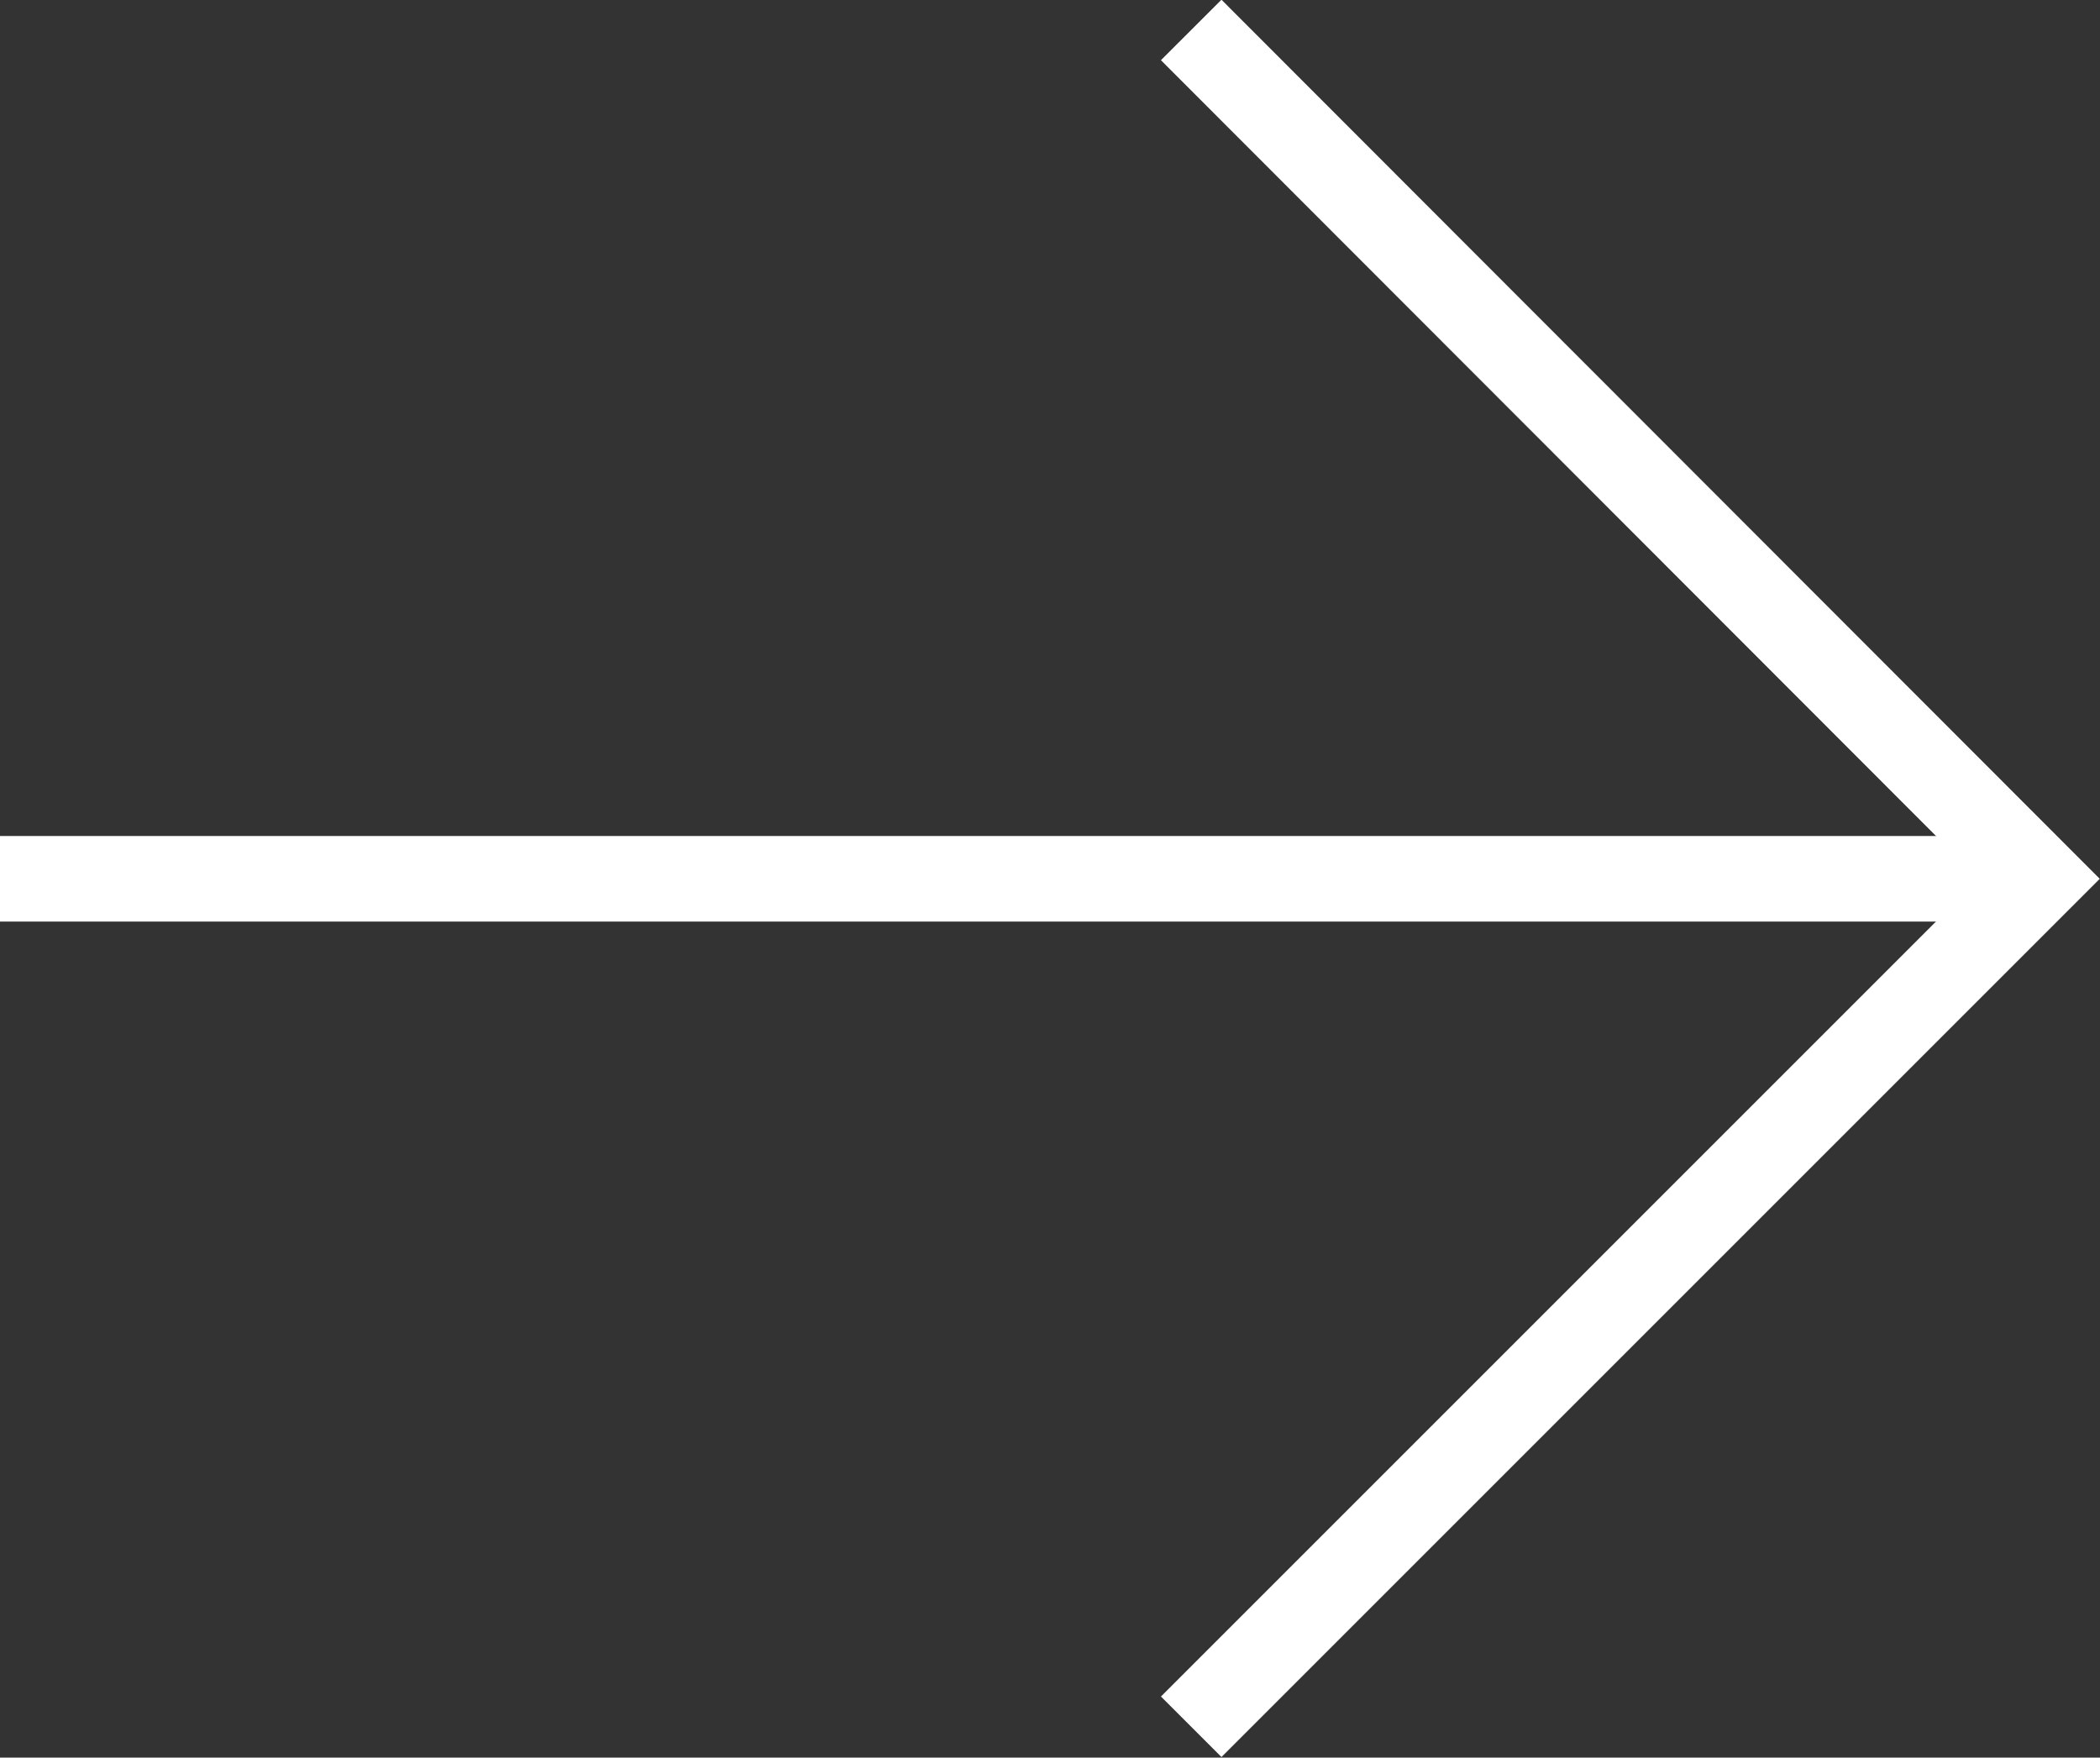 <svg id="Layer_1" data-name="Layer 1" xmlns="http://www.w3.org/2000/svg" viewBox="0 0 24.54 20.54"><rect x="0" y="0" width="24.54" height="20.54" fill="#333333" stroke="none"/><defs><style>.cls-1{fill:none;stroke:#fff;stroke-miterlimit:10;}</style></defs><title>arrow-right</title><polyline class="cls-1" points="13.92 0.35 23.83 10.27 13.92 20.18"/><line class="cls-1" x1="23.83" y1="10.27" y2="10.27"/></svg>
